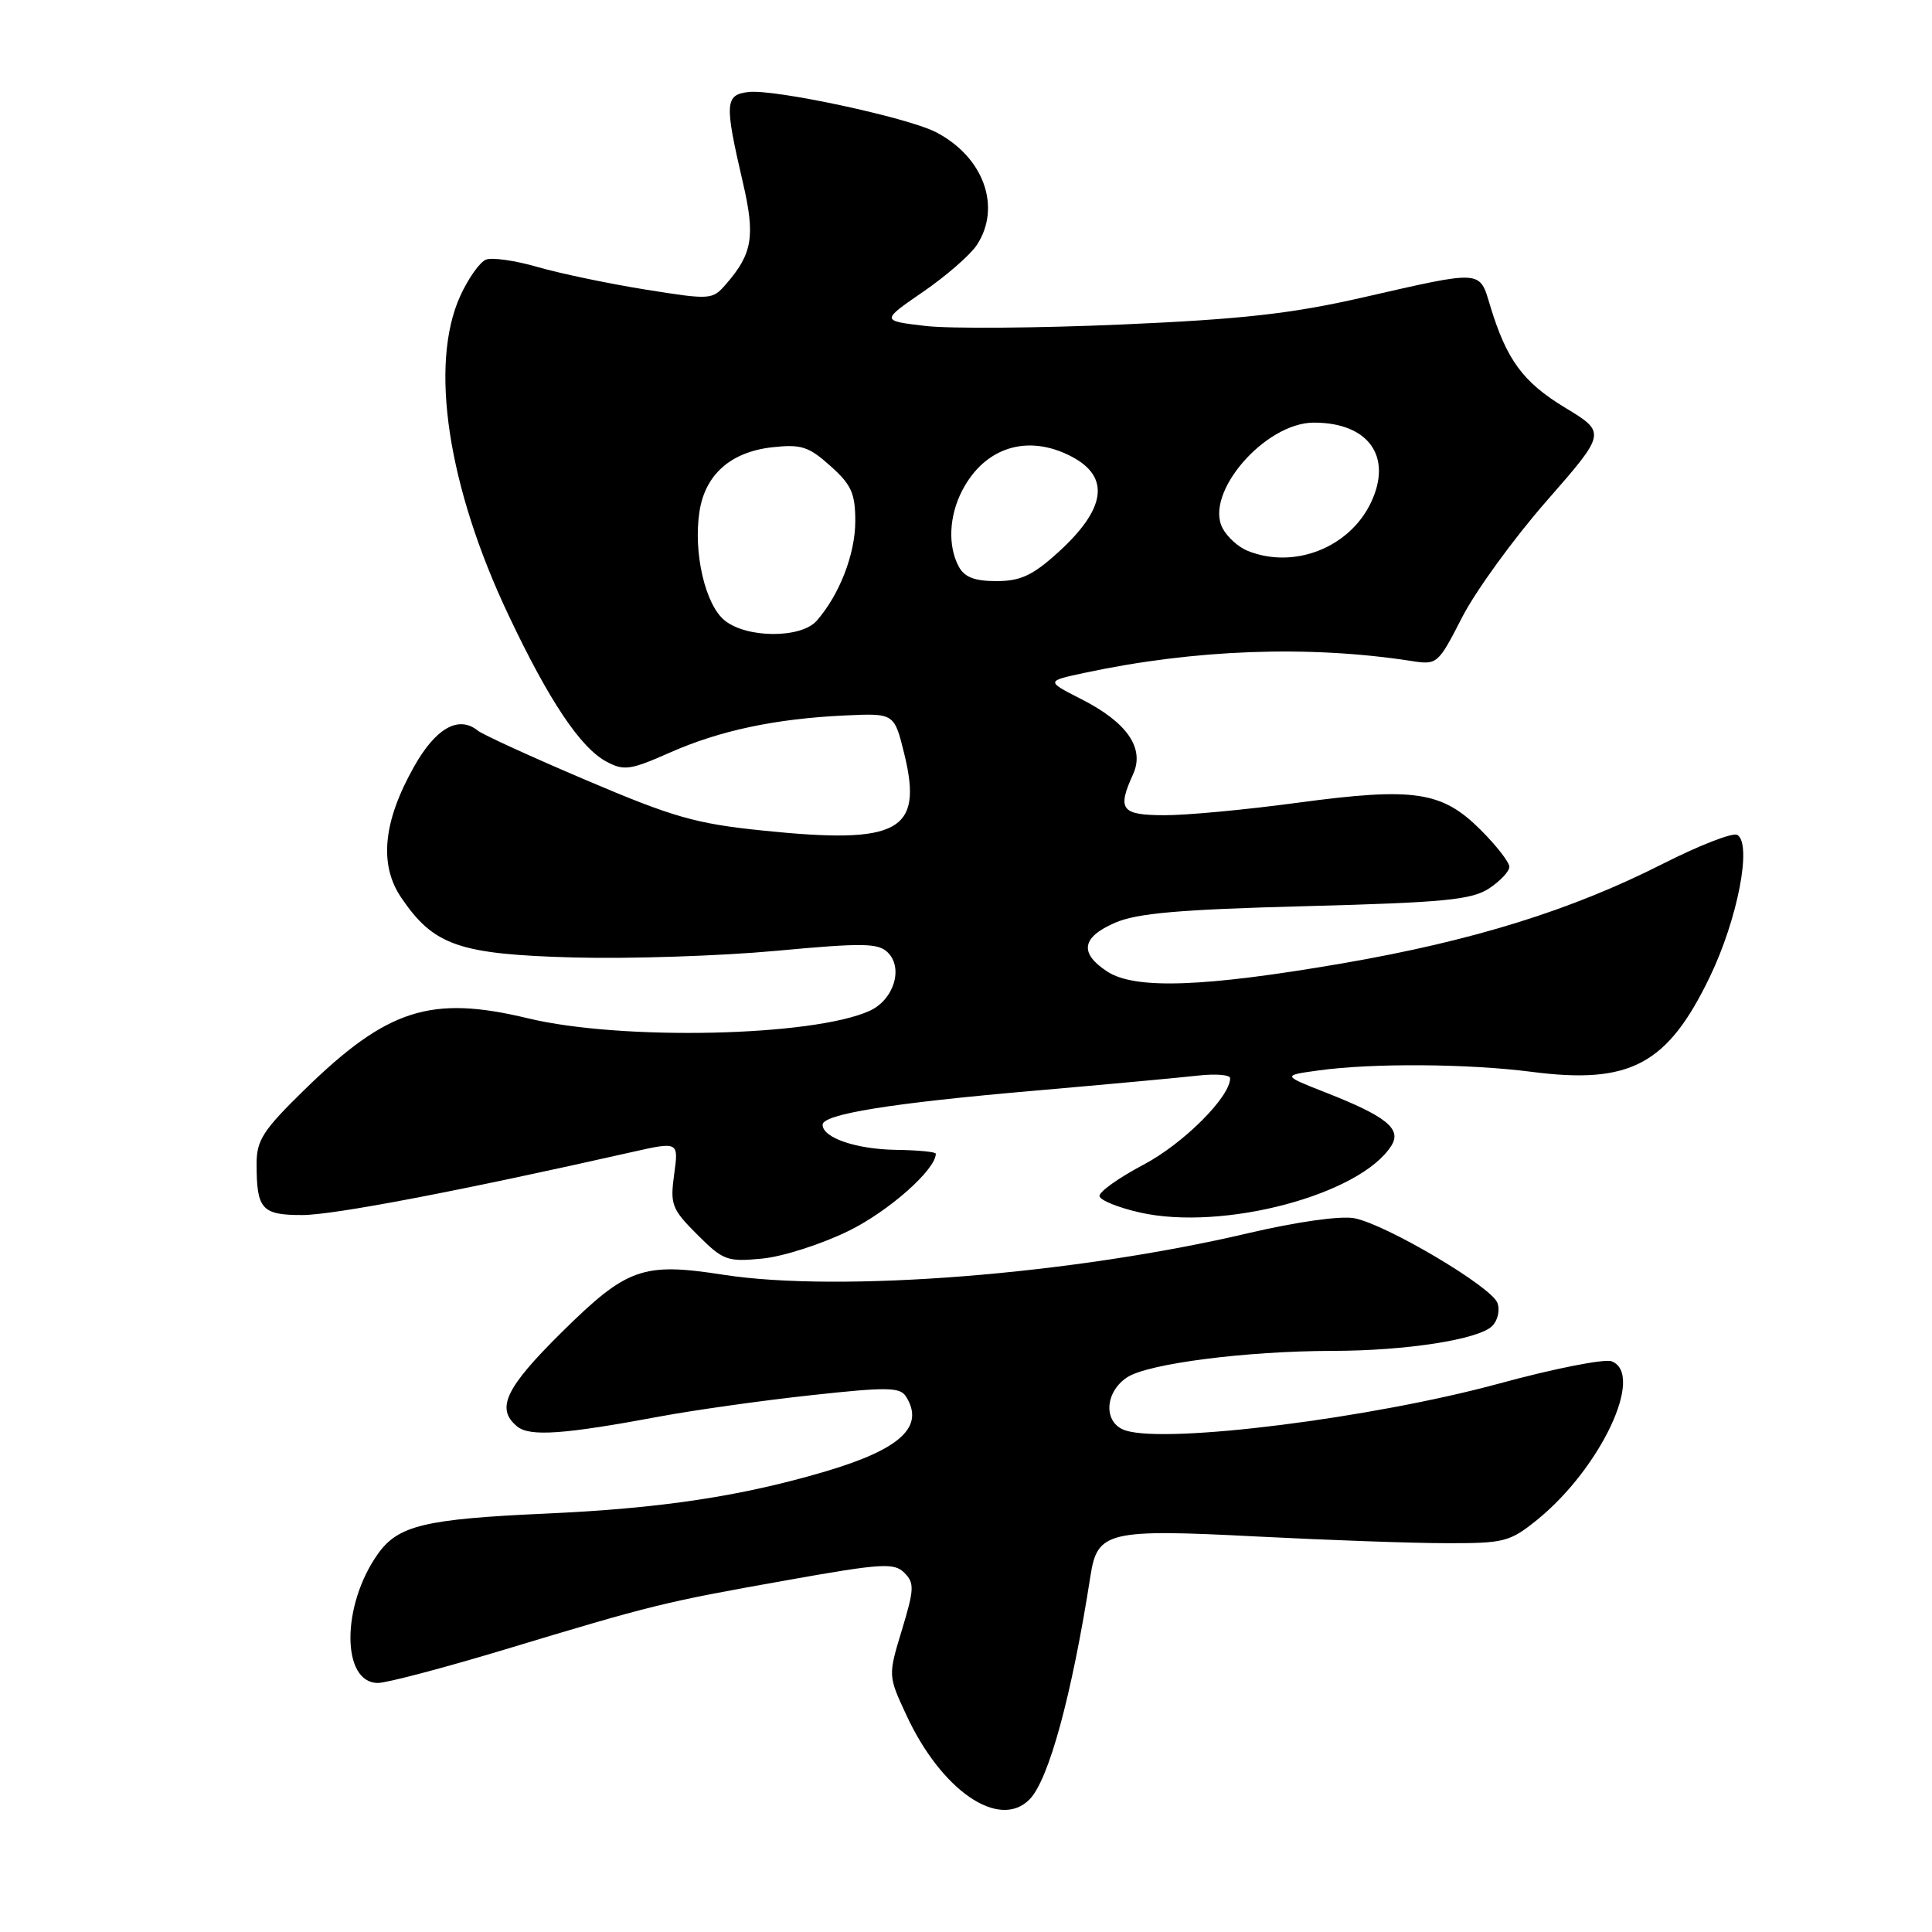 <?xml version="1.0" encoding="UTF-8" standalone="no"?>
<!DOCTYPE svg PUBLIC "-//W3C//DTD SVG 1.1//EN" "http://www.w3.org/Graphics/SVG/1.1/DTD/svg11.dtd" >
<svg xmlns="http://www.w3.org/2000/svg" xmlns:xlink="http://www.w3.org/1999/xlink" version="1.1" viewBox="0 0 256 256">
 <g >
 <path fill="currentColor"
d=" M 136.40 238.45 C 138.96 235.90 142.03 224.63 144.50 208.76 C 145.41 202.92 146.87 202.58 166.45 203.59 C 175.83 204.07 187.17 204.48 191.66 204.48 C 199.31 204.50 200.06 204.30 203.66 201.40 C 212.09 194.58 217.98 182.08 213.55 180.38 C 212.62 180.02 205.92 181.34 198.67 183.32 C 181.86 187.90 154.73 191.32 149.16 189.55 C 146.18 188.61 146.31 184.50 149.37 182.49 C 152.13 180.69 165.06 179.02 176.50 179.00 C 186.34 178.99 195.94 177.49 197.73 175.70 C 198.47 174.95 198.78 173.59 198.41 172.63 C 197.58 170.46 183.61 162.20 179.44 161.42 C 177.60 161.08 171.86 161.89 165.41 163.40 C 142.14 168.87 111.33 171.31 95.84 168.91 C 85.17 167.25 83.09 167.99 74.48 176.48 C 66.97 183.90 65.66 186.64 68.51 189.00 C 70.17 190.39 74.64 190.08 87.50 187.68 C 91.90 186.86 100.82 185.60 107.32 184.89 C 117.54 183.77 119.26 183.79 120.05 185.05 C 122.56 189.02 119.36 192.01 109.45 194.95 C 98.29 198.26 87.59 199.88 72.27 200.56 C 56.29 201.28 52.76 202.13 50.08 205.89 C 45.22 212.72 45.22 223.00 50.08 223.00 C 51.24 223.00 58.79 221.01 66.85 218.58 C 86.56 212.63 87.85 212.31 104.14 209.41 C 116.80 207.15 118.47 207.04 119.83 208.40 C 121.18 209.75 121.15 210.56 119.51 215.97 C 117.67 222.03 117.67 222.03 120.09 227.24 C 124.72 237.25 132.36 242.50 136.40 238.45 Z  M 112.47 163.09 C 117.80 160.47 124.00 154.97 124.00 152.87 C 124.00 152.63 121.61 152.40 118.70 152.36 C 113.45 152.28 109.00 150.76 109.00 149.04 C 109.00 147.63 118.06 146.17 137.00 144.53 C 146.62 143.69 156.41 142.79 158.75 142.52 C 161.09 142.26 163.00 142.41 163.00 142.87 C 163.00 145.36 156.79 151.55 151.50 154.34 C 148.20 156.08 145.59 157.95 145.69 158.50 C 145.79 159.05 148.20 160.02 151.03 160.66 C 162.08 163.16 180.33 158.29 184.38 151.78 C 185.75 149.58 183.67 147.91 175.70 144.78 C 169.90 142.50 169.90 142.50 174.70 141.84 C 181.84 140.85 194.53 140.94 202.92 142.02 C 216.00 143.72 220.96 141.08 226.57 129.42 C 230.25 121.77 232.17 111.84 230.21 110.63 C 229.63 110.27 225.19 112.00 220.33 114.46 C 208.24 120.60 195.19 124.66 178.00 127.63 C 159.54 130.81 150.39 131.14 146.71 128.73 C 142.98 126.29 143.32 124.19 147.75 122.27 C 150.66 121.00 156.30 120.51 173.05 120.07 C 191.36 119.59 195.00 119.23 197.30 117.73 C 198.78 116.75 200.00 115.46 200.00 114.86 C 200.00 114.26 198.29 112.05 196.20 109.97 C 191.07 104.84 187.40 104.29 172.00 106.36 C 165.12 107.29 157.14 108.04 154.25 108.02 C 148.56 108.00 148.01 107.27 150.14 102.59 C 151.71 99.14 149.36 95.73 143.28 92.64 C 138.59 90.25 138.59 90.25 143.69 89.16 C 158.26 86.04 173.40 85.48 187.00 87.58 C 190.44 88.12 190.55 88.02 193.73 81.81 C 195.51 78.34 200.53 71.41 204.90 66.42 C 212.85 57.33 212.85 57.33 207.37 54.01 C 201.79 50.63 199.63 47.68 197.45 40.50 C 196.02 35.74 196.53 35.77 180.60 39.41 C 171.13 41.57 164.60 42.30 148.60 43.00 C 137.55 43.48 125.85 43.57 122.62 43.19 C 116.74 42.50 116.74 42.50 122.31 38.67 C 125.37 36.57 128.58 33.77 129.44 32.46 C 132.74 27.42 130.33 20.77 124.01 17.51 C 120.27 15.57 102.64 11.79 99.21 12.19 C 96.05 12.55 95.98 13.63 98.44 24.20 C 100.09 31.31 99.71 33.61 96.21 37.64 C 94.39 39.74 94.19 39.75 85.47 38.36 C 80.58 37.57 74.17 36.23 71.24 35.38 C 68.30 34.53 65.22 34.08 64.40 34.40 C 63.59 34.71 62.04 36.89 60.98 39.23 C 56.86 48.30 59.32 64.50 67.39 81.53 C 72.74 92.84 76.92 99.09 80.36 100.92 C 82.67 102.16 83.53 102.04 88.72 99.74 C 95.38 96.79 102.75 95.23 112.00 94.80 C 118.50 94.50 118.50 94.50 119.83 99.93 C 122.33 110.17 119.12 111.91 101.14 110.06 C 92.20 109.15 89.24 108.30 77.70 103.39 C 70.44 100.30 63.96 97.34 63.31 96.81 C 60.77 94.76 57.74 96.47 54.87 101.57 C 50.75 108.87 50.20 114.58 53.17 118.95 C 57.48 125.30 60.82 126.45 76.00 126.87 C 83.42 127.07 95.50 126.67 102.84 125.99 C 114.37 124.92 116.38 124.95 117.65 126.22 C 119.73 128.30 118.42 132.49 115.23 133.94 C 107.75 137.35 82.34 137.91 70.00 134.94 C 57.09 131.83 51.35 133.66 40.35 144.39 C 34.86 149.75 34.00 151.08 34.00 154.21 C 34.00 160.24 34.68 161.00 40.04 161.00 C 44.20 161.00 60.86 157.82 83.71 152.66 C 89.93 151.26 89.93 151.26 89.33 155.60 C 88.78 159.61 89.01 160.21 92.39 163.59 C 95.82 167.02 96.36 167.22 101.00 166.77 C 103.72 166.51 108.89 164.85 112.47 163.09 Z  M 96.02 82.21 C 93.45 80.14 91.85 73.24 92.68 67.81 C 93.42 62.90 96.81 59.89 102.29 59.27 C 106.15 58.84 107.14 59.15 110.02 61.73 C 112.82 64.23 113.33 65.36 113.33 69.09 C 113.32 73.43 111.23 78.82 108.22 82.25 C 106.15 84.61 98.95 84.59 96.02 82.21 Z  M 127.04 75.07 C 125.57 72.33 125.75 68.38 127.49 65.01 C 130.47 59.26 136.14 57.47 141.92 60.46 C 147.18 63.18 146.58 67.44 140.11 73.28 C 136.82 76.25 135.20 77.00 132.03 77.00 C 129.14 77.00 127.79 76.48 127.04 75.07 Z  M 165.32 72.99 C 164.11 72.51 162.62 71.17 162.01 70.01 C 159.52 65.37 167.61 56.00 174.10 56.00 C 181.35 56.00 184.56 60.51 181.65 66.61 C 178.80 72.59 171.44 75.46 165.32 72.99 Z "/>
</g>
</svg>
